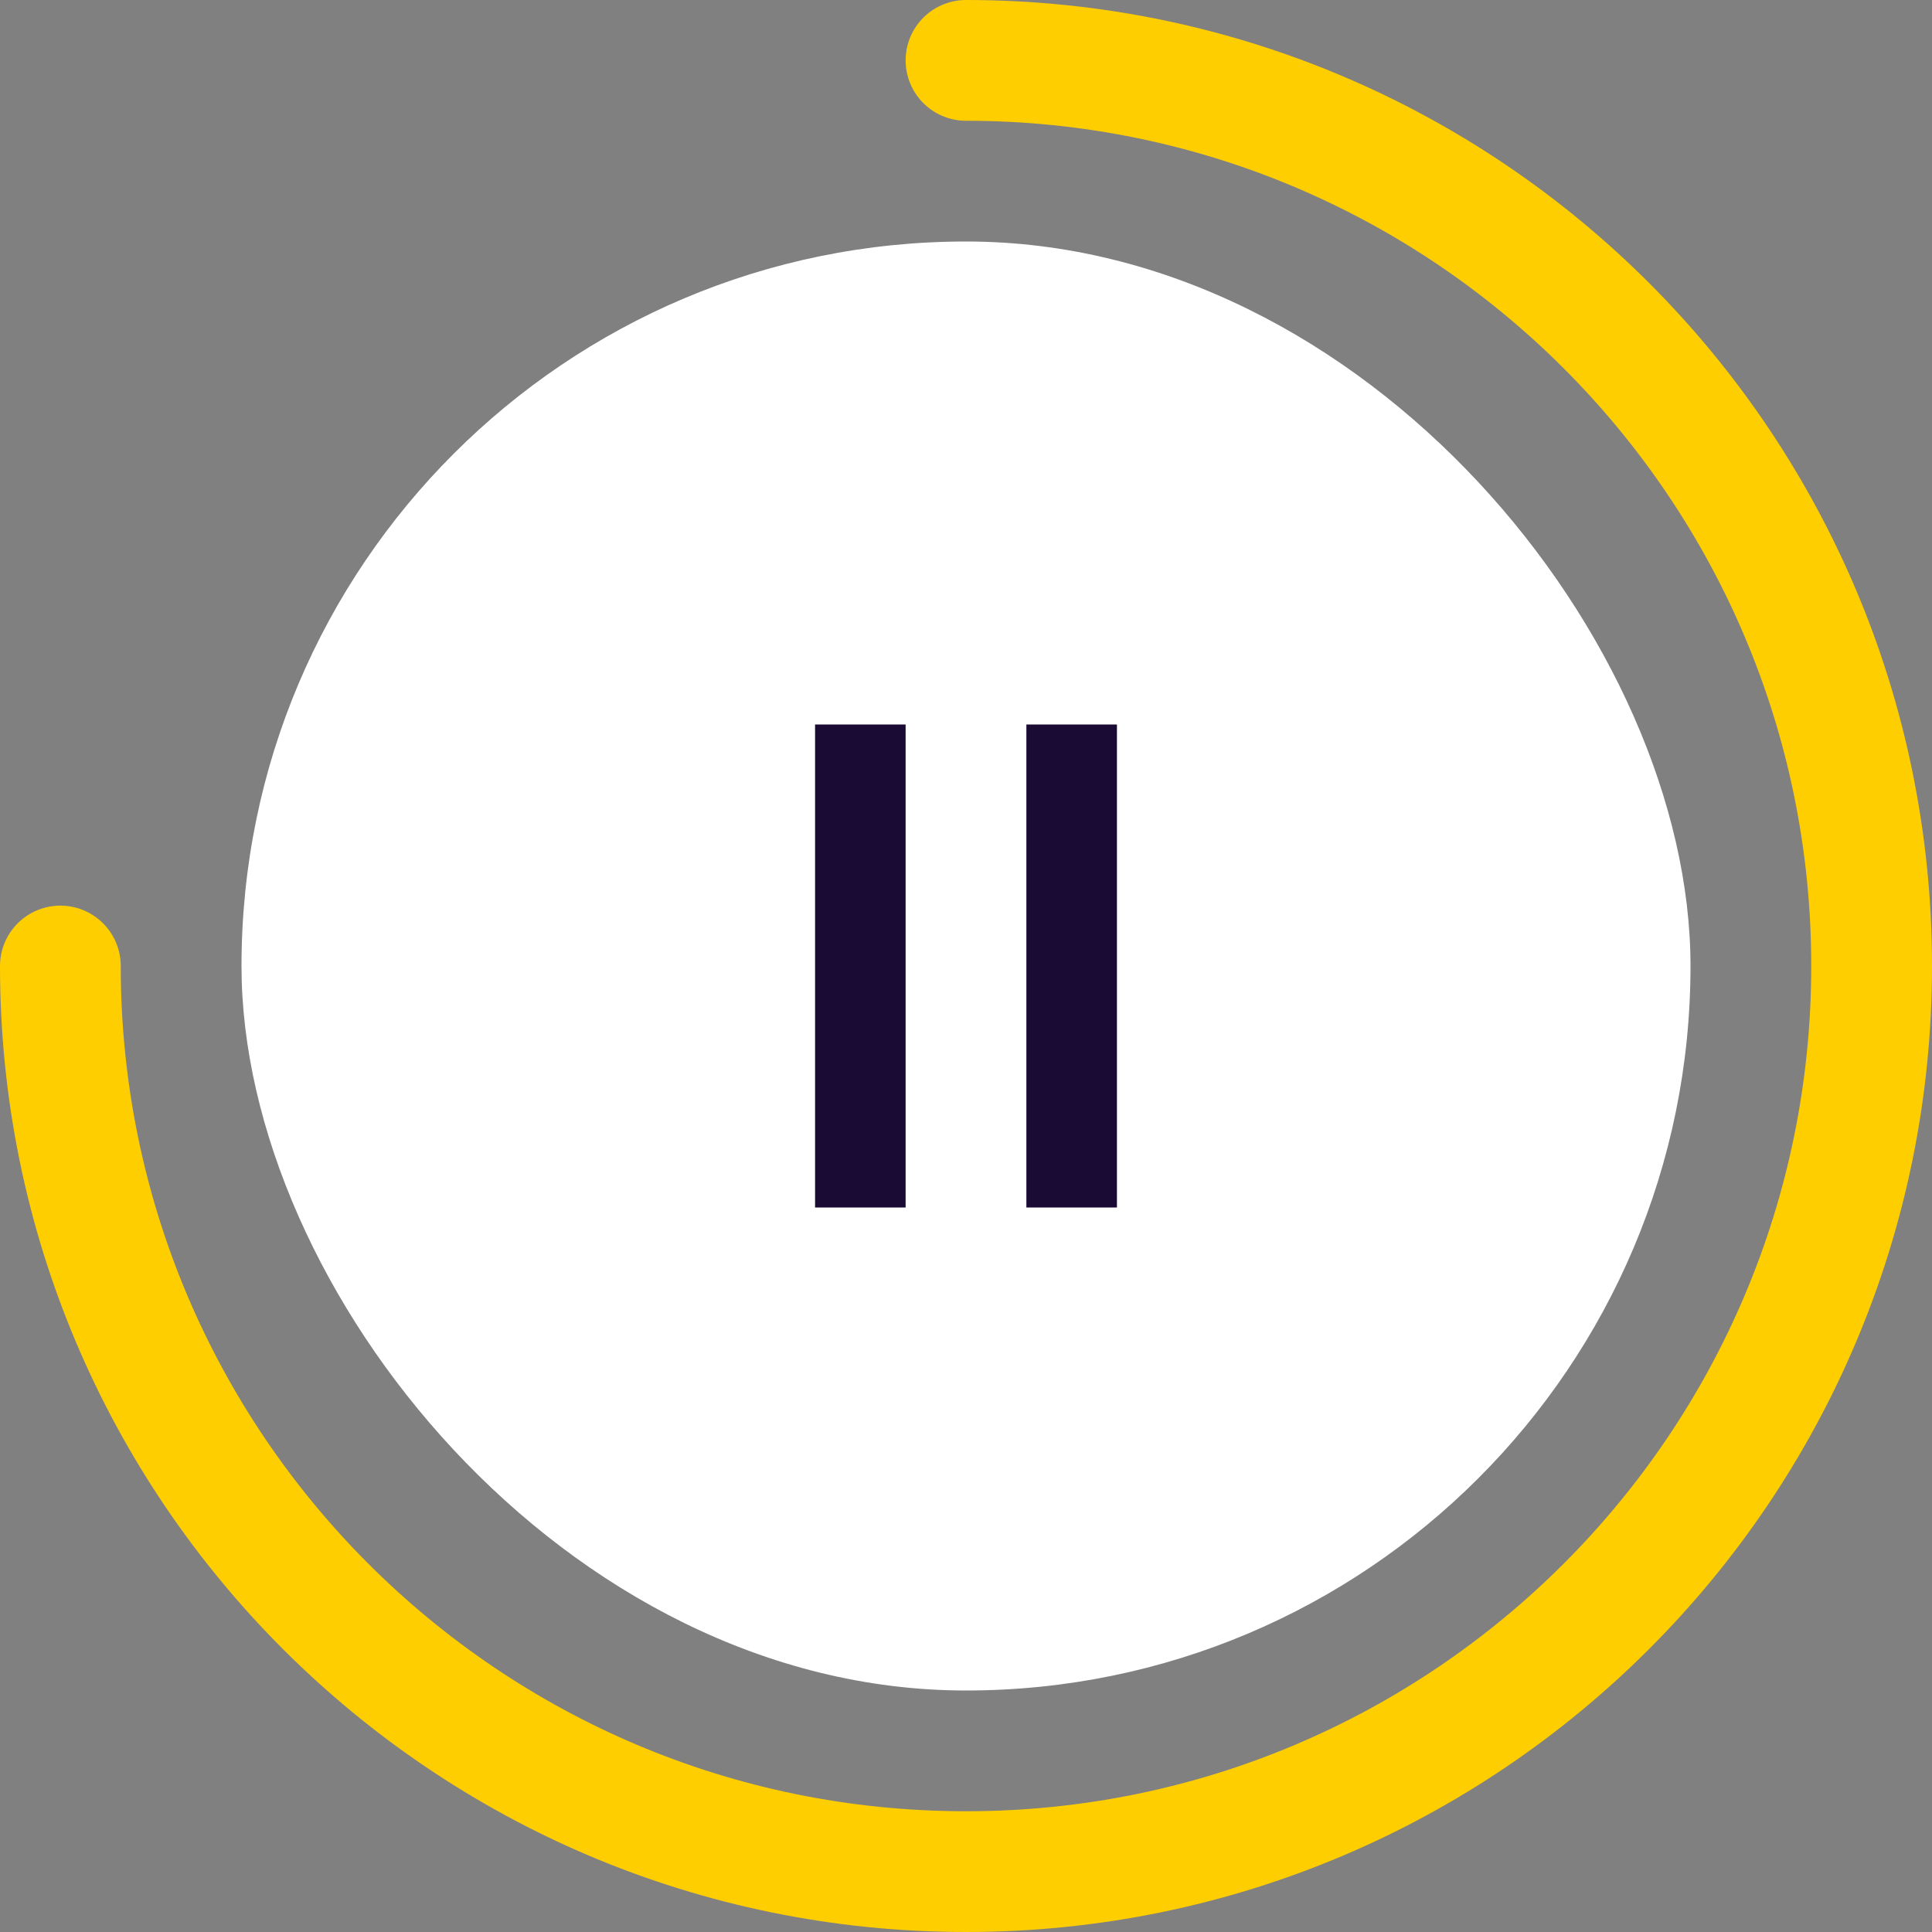 <svg width="64" height="64" viewBox="0 0 64 64" fill="none" xmlns="http://www.w3.org/2000/svg">
<rect x="0" y="0" width="64" height="64" fill="#808080" stroke="none"/>
<rect x="56" y="56" width="48" height="48" rx="24" transform="rotate(-180 56 56)" fill="white"/>
<path d="M28.5 24L28.5 40" stroke="#190B34" stroke-width="3"/>
<path d="M35.5 24L35.5 40" stroke="#190B34" stroke-width="3"/>
<path d="M2 32C2 48.569 15.431 62 32 62C48.569 62 62 48.569 62 32C62 15.431 48.569 2 32 2" stroke="#FFCE00" stroke-width="4" stroke-linecap="round"/>
</svg>
